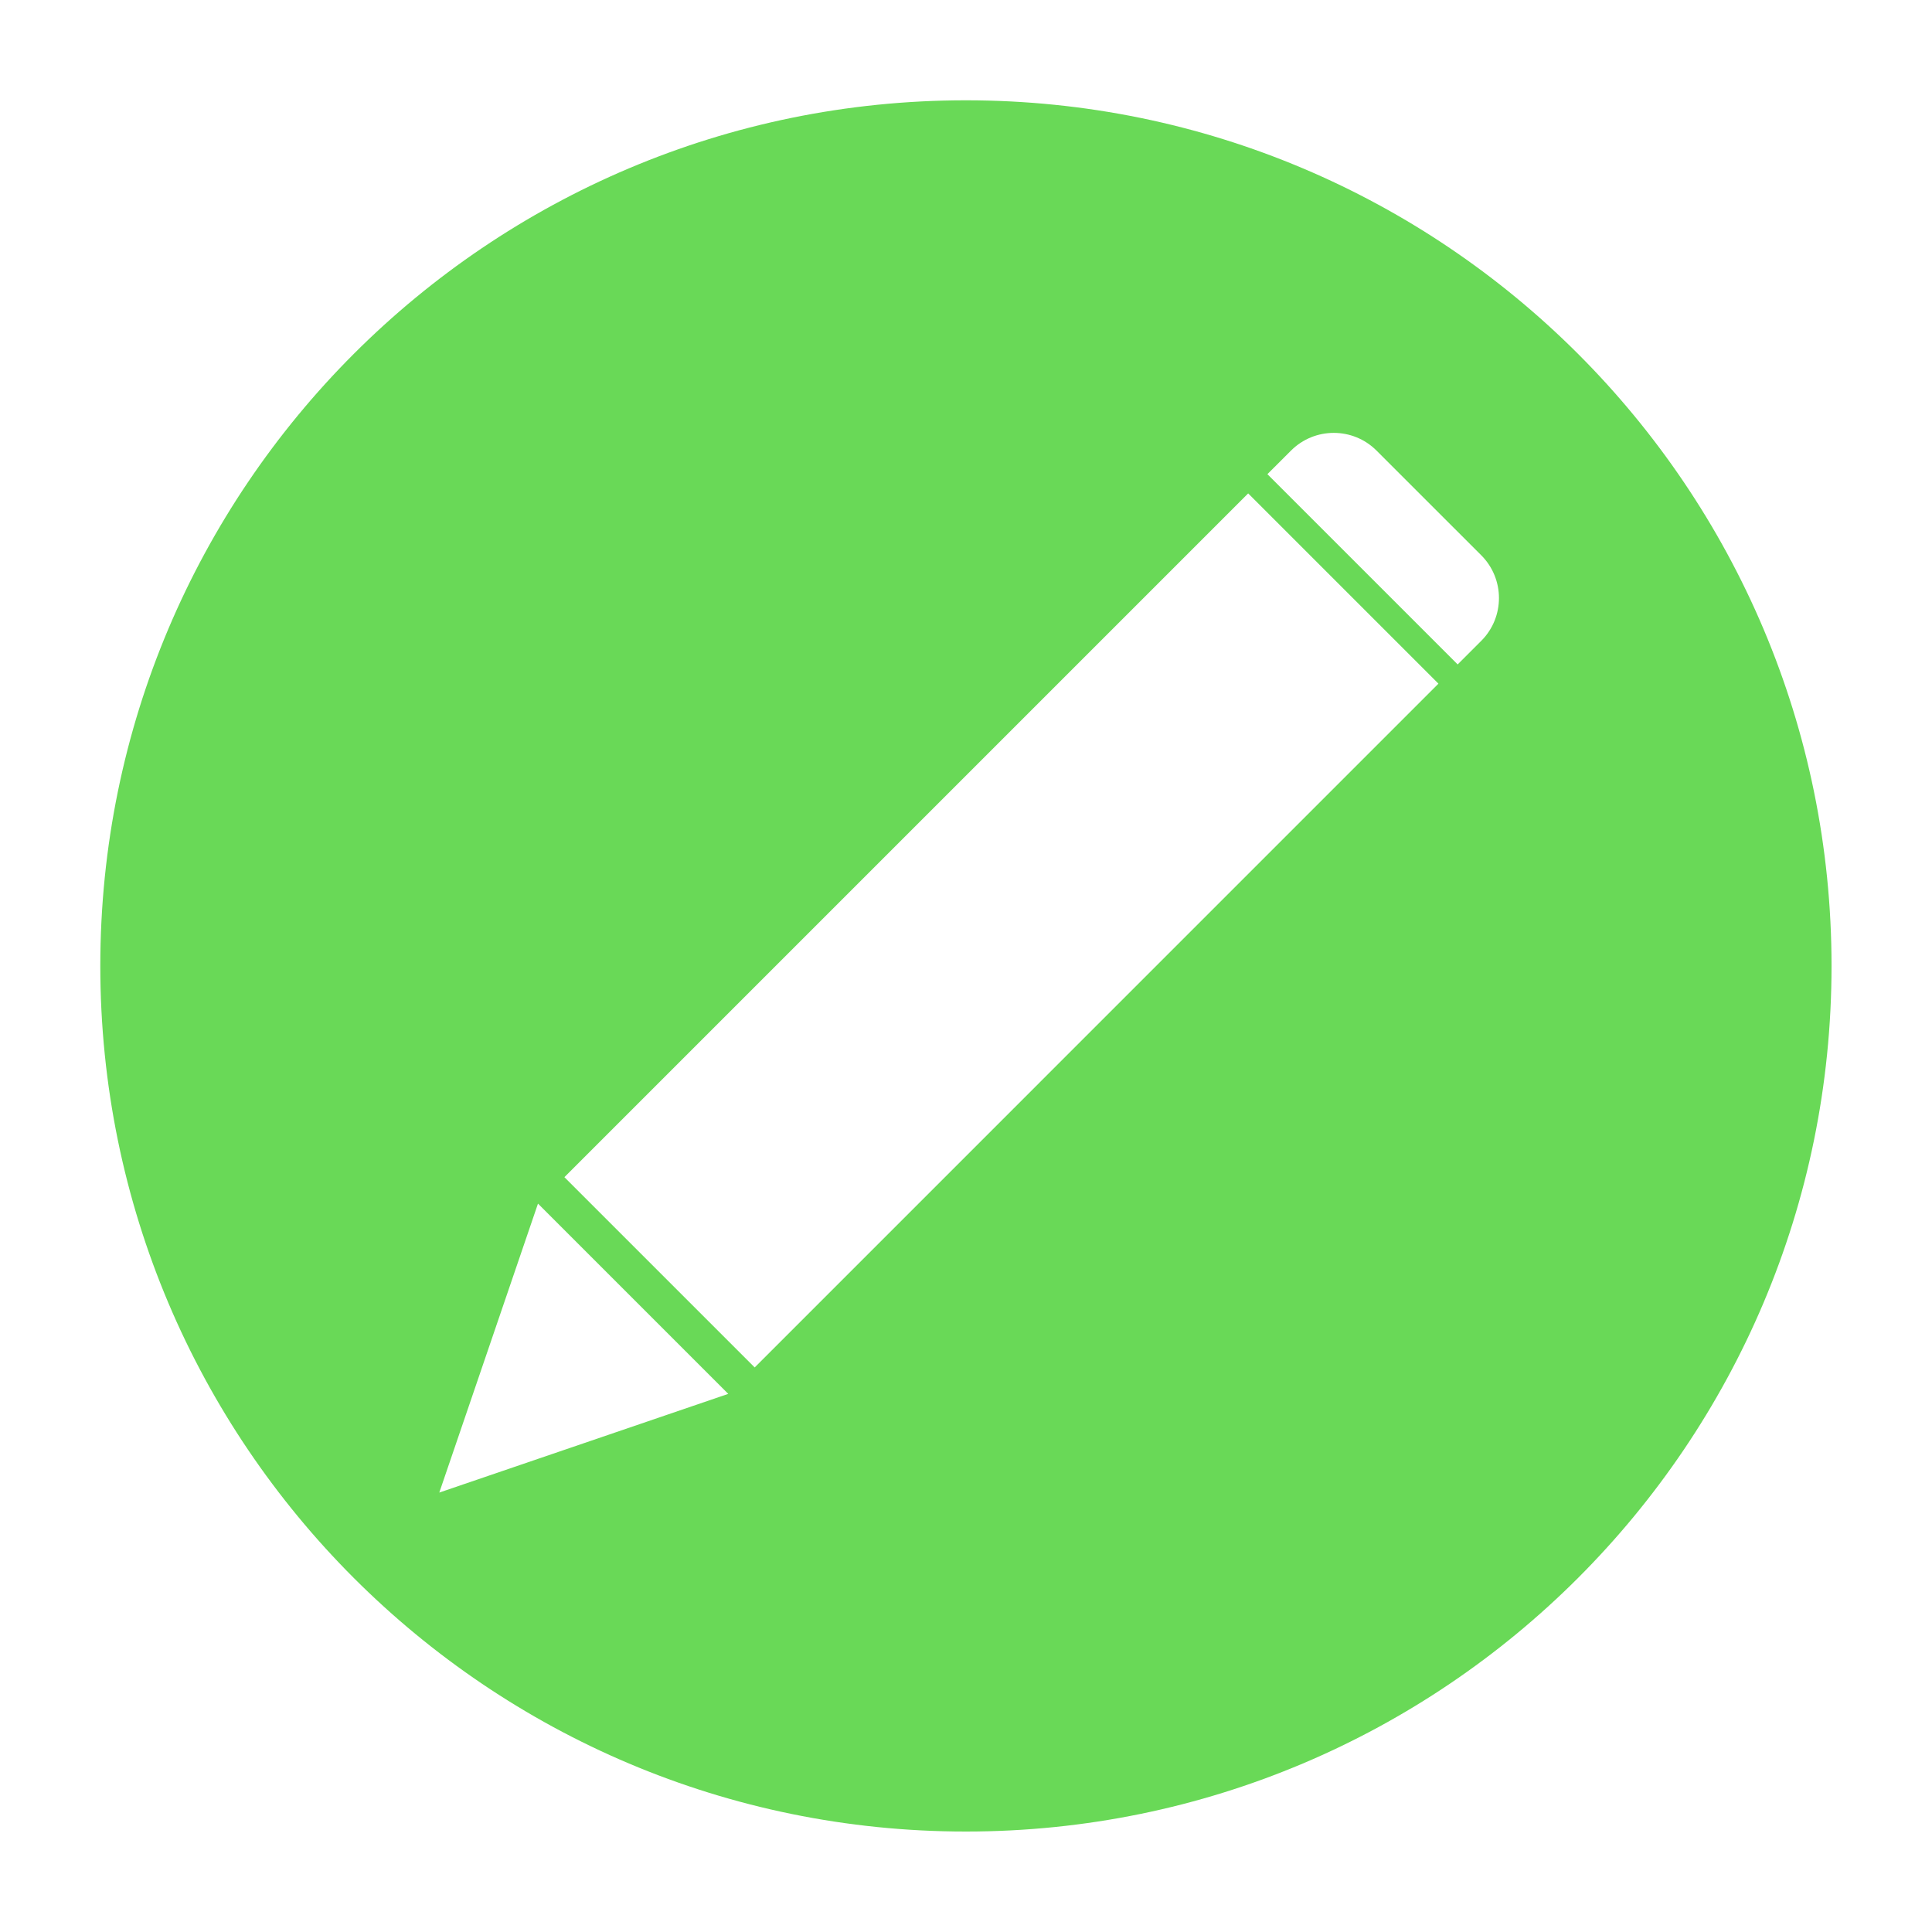 <svg xmlns="http://www.w3.org/2000/svg" xmlns:xlink="http://www.w3.org/1999/xlink" width="500" zoomAndPan="magnify" viewBox="0 0 375 375" height="500" preserveAspectRatio="xMidYMid meet" version="1.0"><defs><clipPath id="id1"><path d="M 19.457 19.457 L 355.457 19.457 L 355.457 355.457 L 19.457 355.457 Z M 19.457 19.457 " clip-rule="nonzero"/></clipPath></defs><g clip-path="url(#id1)"><path fill="#69d957" d="M 287.508 124.391 L 282.934 128.965 L 246.004 92.035 L 250.578 87.465 C 255.168 82.875 262.605 82.875 267.191 87.465 L 287.508 107.777 C 292.094 112.363 292.094 119.805 287.508 124.391 Z M 146.484 265.418 L 109.551 228.488 L 242.27 95.77 L 279.199 132.699 Z M 85.266 289.707 L 104.422 233.621 L 141.352 270.551 Z M 187.484 19.469 C 94.691 19.469 19.469 94.691 19.469 187.484 C 19.469 280.277 94.691 355.5 187.484 355.5 C 280.277 355.5 355.5 280.277 355.5 187.484 C 355.5 94.691 280.277 19.469 187.484 19.469 " fill-opacity="1" fill-rule="nonzero"/></g></svg>